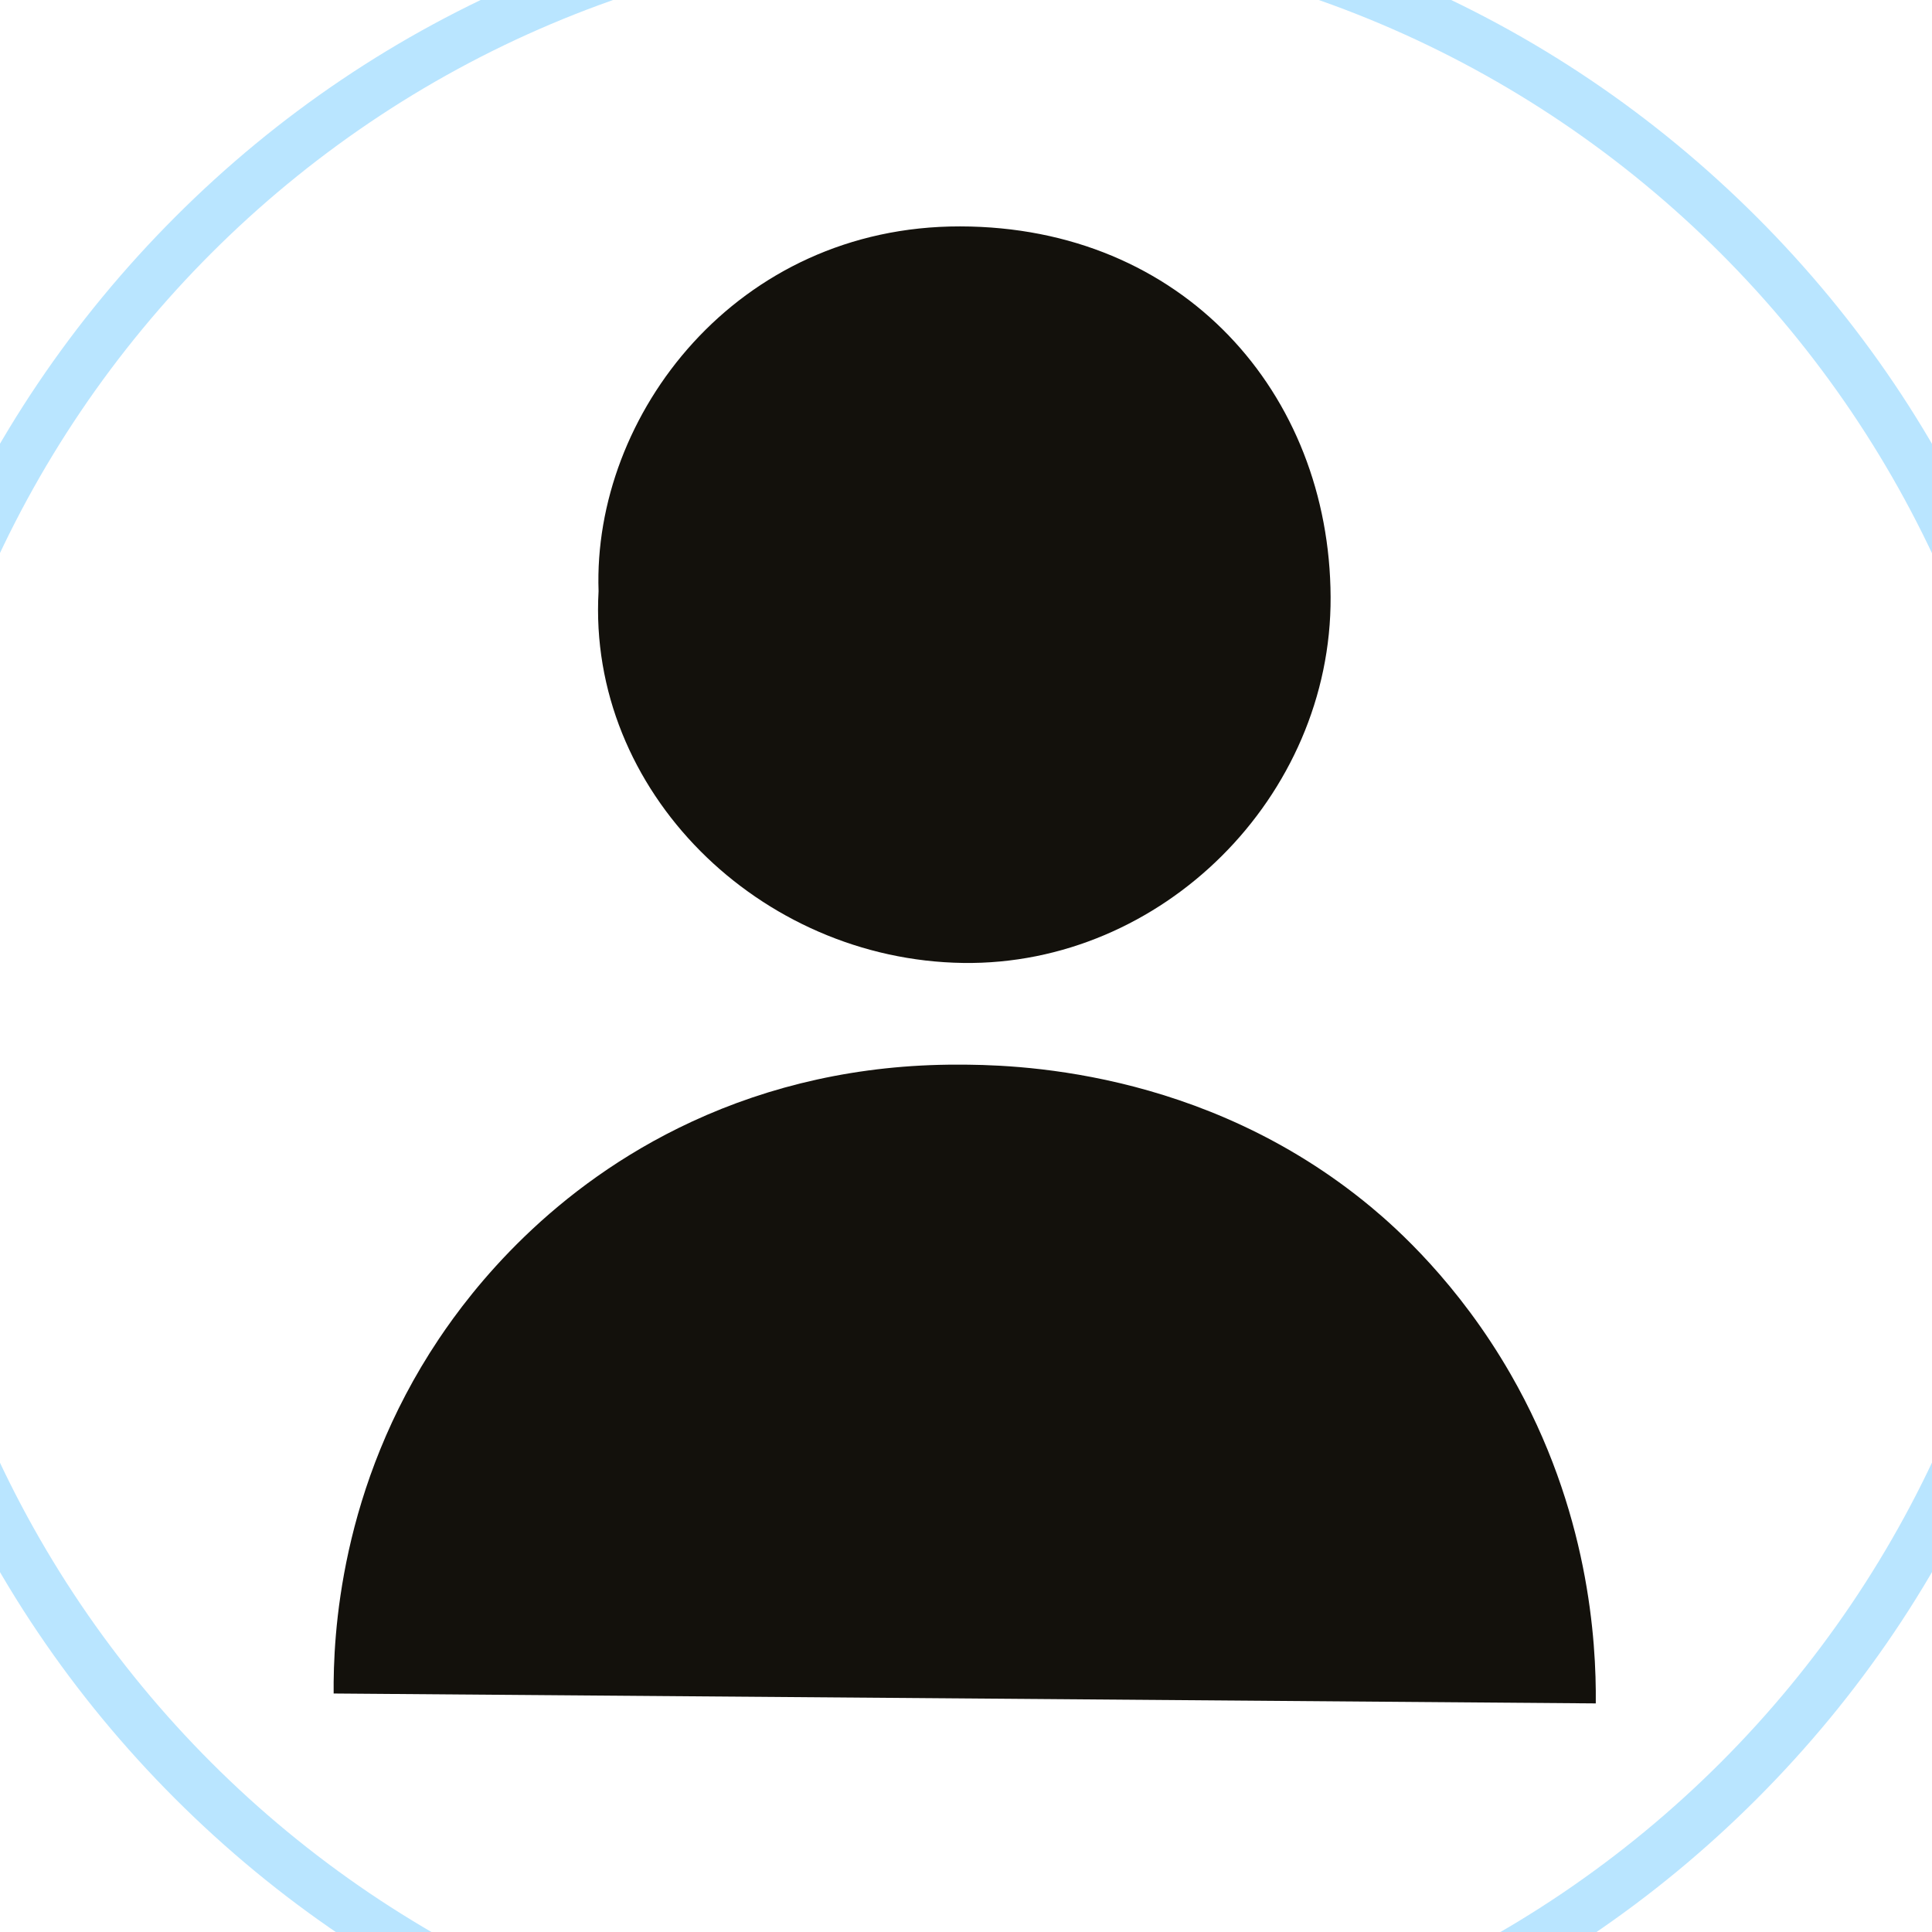 <svg xmlns="http://www.w3.org/2000/svg" xmlns:xlink="http://www.w3.org/1999/xlink" zoomAndPan="magnify" viewBox="0 0 810 810" preserveAspectRatio="xMidYMid meet" version="1.0"><path fill="#13110c" d="M 402.566 94.918 C 308.793 94.762 248.395 174.051 250.953 247.859 C 246.195 331.75 318.52 402.488 403.793 403.719 C 487.176 404.895 558.273 334.055 557.863 250.266 C 557.453 164.836 495.98 95.07 402.566 94.918 Z M 402.566 94.918 " fill-opacity="1" fill-rule="evenodd"/><path fill="#13110c" d="M 401.336 446.355 C 360.234 446.305 322.871 455.059 290.059 470.258 C 230.734 497.746 197.723 540.844 183.953 561.422 C 142.289 623.715 139.676 686.109 139.883 710.012 C 316.266 711.395 492.652 712.777 669.039 714.16 C 669.293 687.848 666.121 633.184 633.359 576.164 C 611.301 537.773 585.195 514.688 574.855 506.09 C 503.914 447.125 422.734 446.355 401.336 446.355 Z M 401.336 446.355 " fill-opacity="1" fill-rule="evenodd"/><path fill="#b9e5ff" d="M 404.973 891.414 C 341.656 891.414 280.285 879.027 222.445 854.559 C 166.602 830.965 116.488 797.129 73.391 754.082 C 30.344 711.035 -3.488 660.875 -27.086 605.031 C -51.5 547.242 -63.887 485.82 -63.887 422.555 C -63.887 359.238 -51.5 297.867 -27.035 240.027 C -3.438 184.184 30.395 134.074 73.441 90.977 C 116.488 47.875 166.652 14.145 222.445 -9.449 C 280.285 -33.918 341.656 -46.305 404.973 -46.305 C 468.238 -46.305 529.66 -33.918 587.5 -9.449 C 643.344 14.145 693.453 47.98 736.551 91.027 C 779.598 134.074 813.43 184.234 837.027 240.078 C 861.496 297.867 873.883 359.289 873.883 422.605 C 873.883 485.871 861.496 547.293 837.027 605.133 C 813.43 660.977 779.598 711.086 736.551 754.184 C 693.504 797.23 643.344 831.066 587.5 854.664 C 529.66 879.027 468.238 891.414 404.973 891.414 Z M 404.973 -25.113 C 158.156 -25.113 -42.695 175.738 -42.695 422.555 C -42.695 669.371 158.105 870.223 404.973 870.223 C 651.84 870.223 852.641 669.422 852.641 422.555 C 852.641 175.688 651.789 -25.113 404.973 -25.113 Z M 404.973 -25.113 " fill-opacity="1" fill-rule="nonzero"/></svg>
